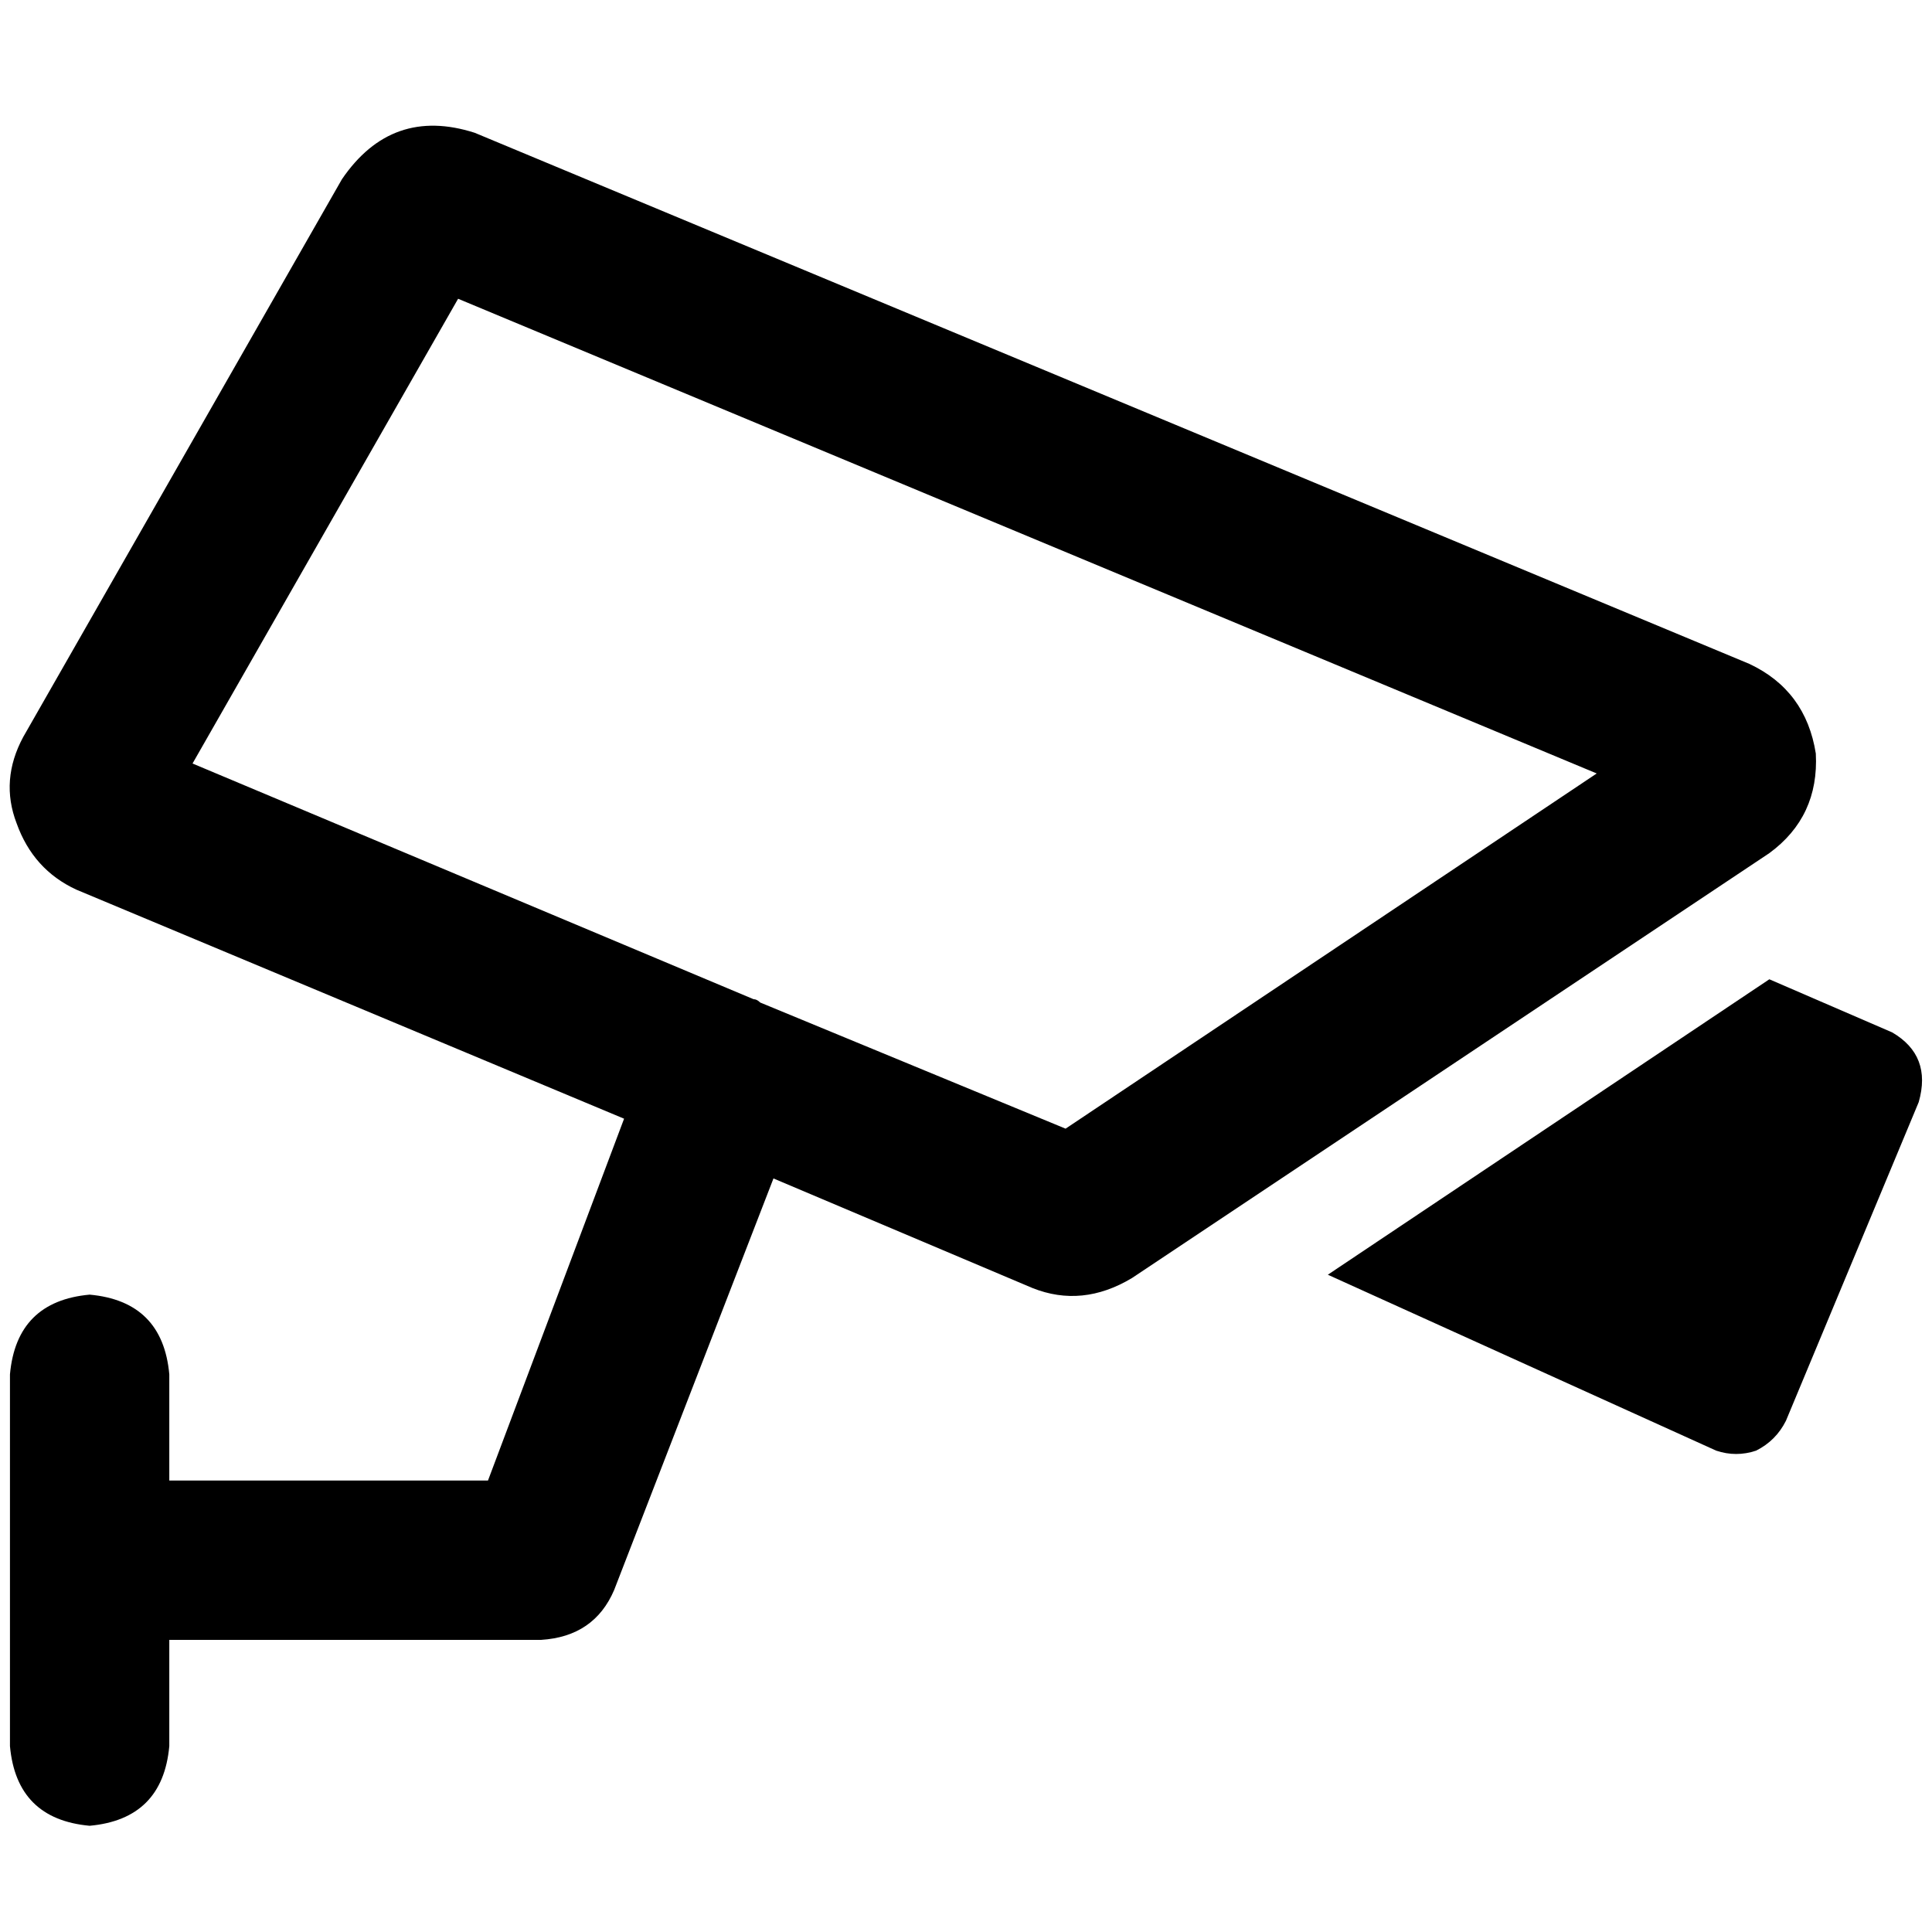 <svg xmlns="http://www.w3.org/2000/svg" viewBox="0 0 512 512">
  <path d="M 51.024 202.337 L 199.698 264.797 Q 199.698 264.797 199.698 264.797 Q 200.577 264.797 201.457 265.677 L 282.392 299.107 L 423.148 204.976 L 121.402 79.175 L 51.024 202.337 L 51.024 202.337 Z M 165.388 296.467 L 20.234 235.766 Q 8.797 230.488 4.399 218.172 Q 0 206.735 6.158 195.299 L 90.612 47.505 Q 103.808 28.151 125.801 35.189 L 463.615 175.945 Q 478.57 182.983 481.21 199.698 Q 482.089 216.412 468.893 226.089 L 299.986 338.694 Q 286.79 346.612 273.594 341.333 L 204.976 312.302 L 162.749 421.388 Q 157.471 433.704 143.395 434.584 L 44.866 434.584 L 44.866 462.735 Q 43.107 482.089 23.753 483.849 Q 4.399 482.089 2.639 462.735 L 2.639 413.471 L 2.639 364.206 Q 4.399 344.852 23.753 343.093 Q 43.107 344.852 44.866 364.206 L 44.866 392.357 L 129.32 392.357 L 165.388 296.467 L 165.388 296.467 Z M 351.89 337.814 L 468.893 259.519 L 501.443 273.594 Q 512 279.753 508.481 292.069 L 473.292 376.522 Q 470.653 381.801 465.375 384.44 Q 460.096 386.199 454.818 384.44 L 351.89 337.814 L 351.89 337.814 Z" />
</svg>